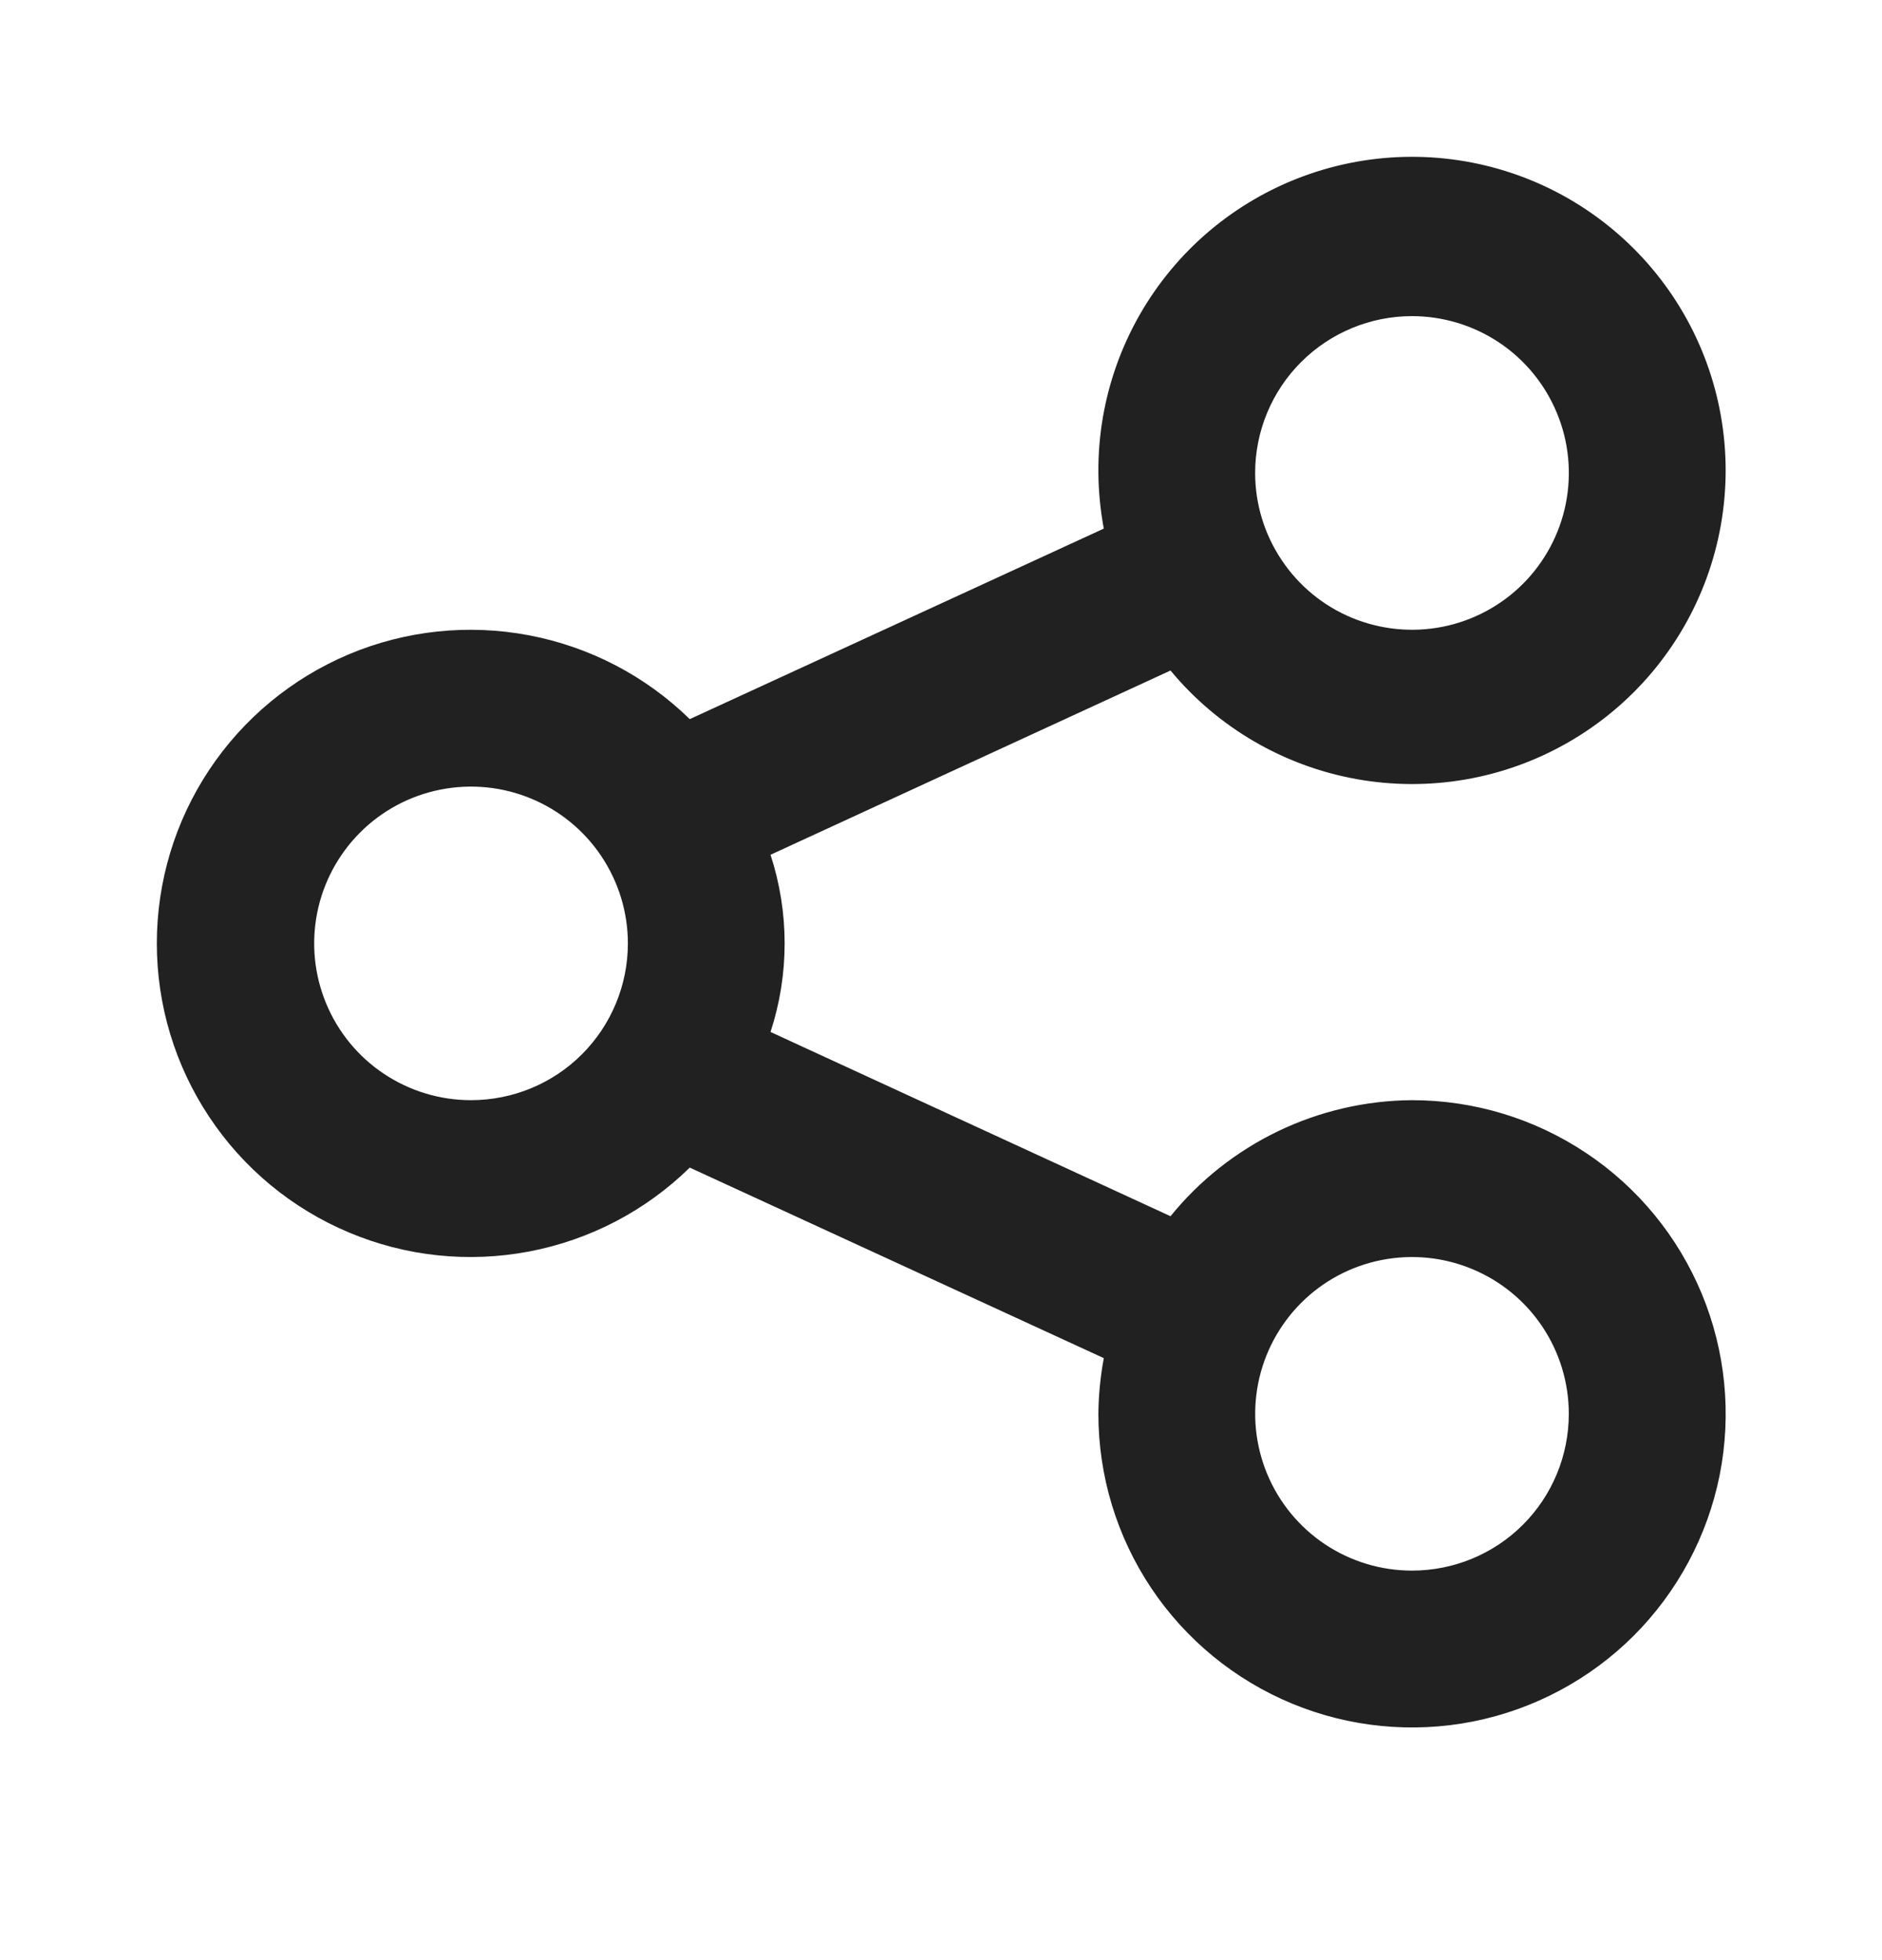<svg width="24" height="25" viewBox="0 0 24 25" fill="none" xmlns="http://www.w3.org/2000/svg">
<path d="M18.006 14.032C17.416 14.036 16.833 14.171 16.3 14.427C15.768 14.683 15.299 15.053 14.927 15.512L9.826 13.162C10.066 12.428 10.066 11.637 9.826 10.902L14.927 8.552C15.528 9.278 16.367 9.768 17.295 9.936C18.223 10.104 19.18 9.939 19.997 9.469C20.815 9 21.441 8.257 21.764 7.371C22.087 6.485 22.087 5.514 21.764 4.628C21.441 3.743 20.815 3 19.997 2.53C19.179 2.061 18.222 1.896 17.294 2.064C16.366 2.232 15.527 2.722 14.926 3.448C14.325 4.174 13.999 5.09 14.007 6.032C14.009 6.271 14.033 6.508 14.076 6.742L8.796 9.172C8.234 8.622 7.521 8.25 6.747 8.103C5.974 7.956 5.174 8.04 4.449 8.345C3.723 8.651 3.103 9.164 2.668 9.819C2.232 10.475 2 11.245 2 12.032C2 12.82 2.232 13.589 2.668 14.245C3.103 14.901 3.723 15.414 4.449 15.719C5.174 16.025 5.974 16.109 6.747 15.962C7.521 15.815 8.234 15.443 8.796 14.892L14.076 17.322C14.033 17.557 14.009 17.794 14.007 18.032C14.007 18.823 14.241 19.597 14.681 20.255C15.12 20.912 15.745 21.425 16.476 21.728C17.207 22.031 18.011 22.11 18.787 21.956C19.563 21.801 20.276 21.42 20.835 20.861C21.394 20.301 21.775 19.589 21.93 18.813C22.084 18.037 22.005 17.233 21.702 16.502C21.399 15.771 20.887 15.146 20.229 14.707C19.571 14.267 18.798 14.032 18.006 14.032ZM18.006 4.032C18.402 4.032 18.789 4.15 19.118 4.369C19.447 4.589 19.703 4.902 19.854 5.267C20.006 5.632 20.045 6.035 19.968 6.423C19.891 6.81 19.7 7.167 19.421 7.447C19.141 7.726 18.785 7.917 18.397 7.994C18.009 8.071 17.607 8.031 17.241 7.88C16.876 7.729 16.563 7.472 16.344 7.143C16.124 6.815 16.006 6.428 16.006 6.032C16.006 5.502 16.217 4.993 16.592 4.618C16.967 4.243 17.476 4.032 18.006 4.032ZM6.006 14.032C5.611 14.032 5.224 13.915 4.895 13.695C4.566 13.476 4.31 13.163 4.159 12.798C4.007 12.432 3.968 12.03 4.045 11.642C4.122 11.254 4.313 10.898 4.592 10.618C4.872 10.338 5.228 10.148 5.616 10.071C6.004 9.994 6.406 10.033 6.772 10.185C7.137 10.336 7.45 10.592 7.669 10.921C7.889 11.25 8.007 11.637 8.007 12.032C8.007 12.563 7.796 13.072 7.421 13.447C7.046 13.822 6.537 14.032 6.006 14.032ZM18.006 20.032C17.611 20.032 17.224 19.915 16.895 19.695C16.567 19.476 16.31 19.163 16.159 18.798C16.007 18.432 15.968 18.03 16.045 17.642C16.122 17.254 16.313 16.898 16.592 16.618C16.872 16.338 17.228 16.148 17.616 16.071C18.004 15.994 18.406 16.033 18.772 16.185C19.137 16.336 19.45 16.592 19.669 16.921C19.889 17.25 20.006 17.637 20.006 18.032C20.006 18.563 19.796 19.072 19.421 19.447C19.046 19.822 18.537 20.032 18.006 20.032Z" fill="#212121"/>
</svg>
